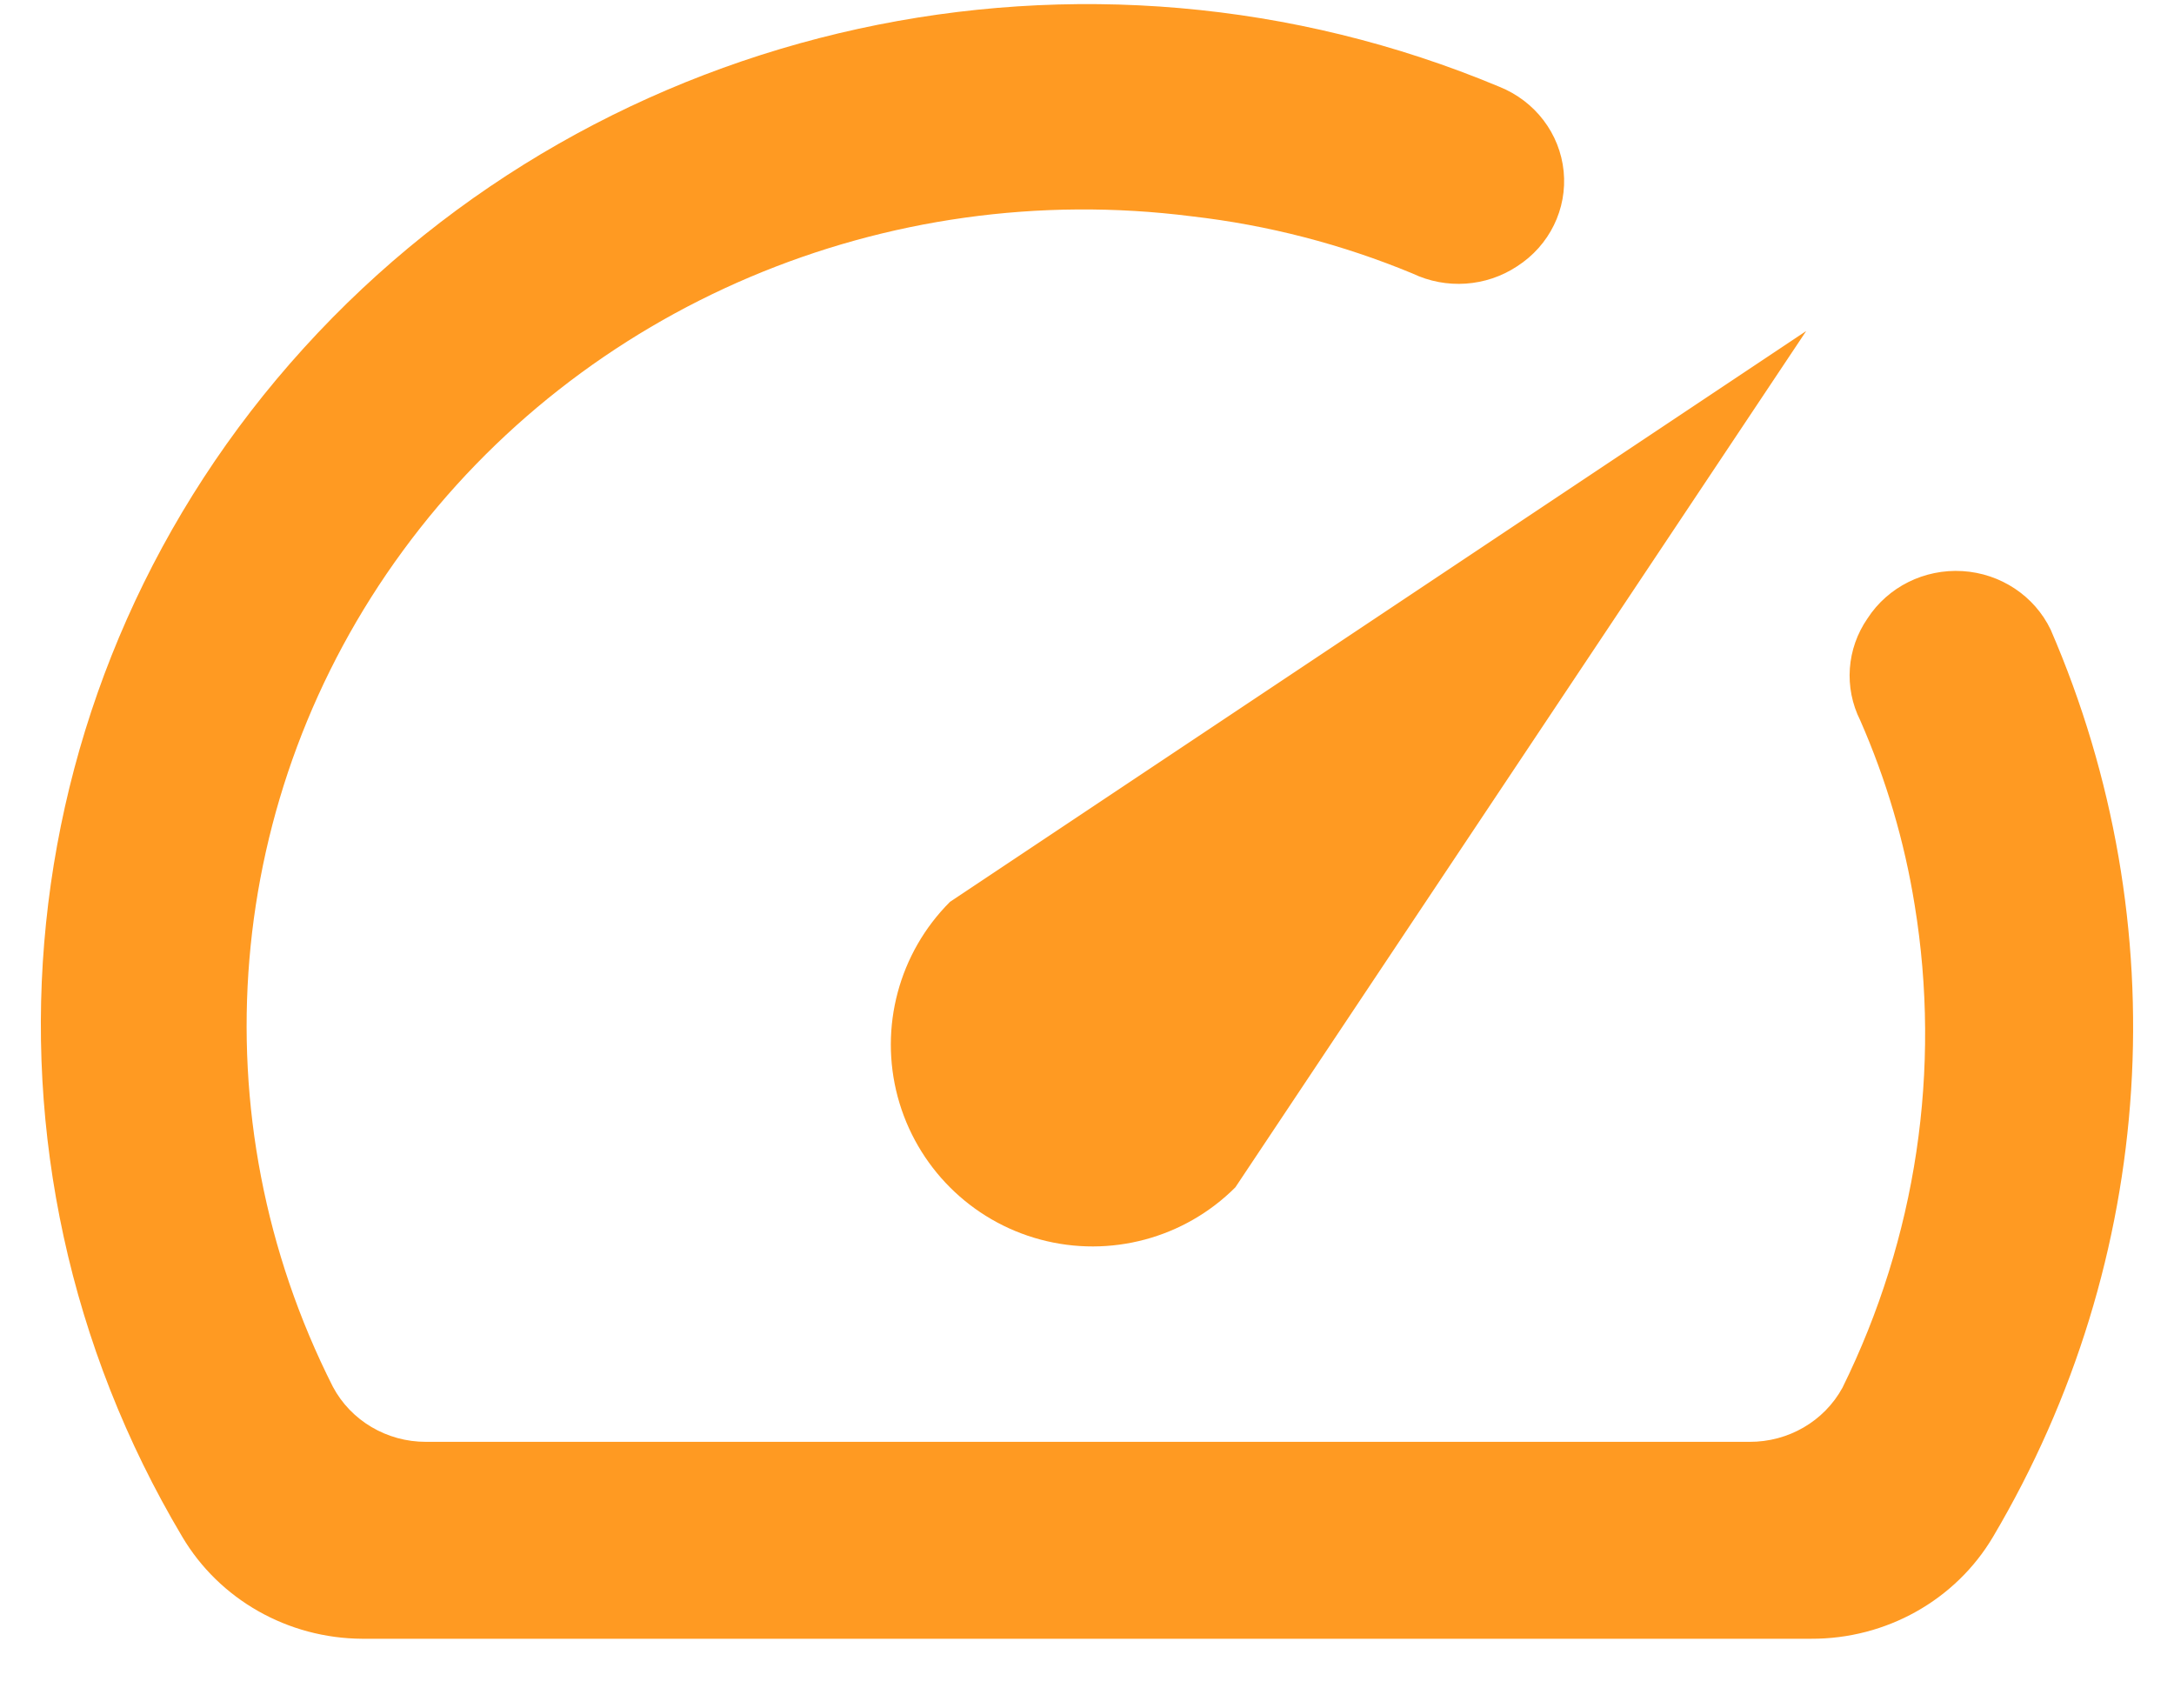 <?xml version="1.0" encoding="UTF-8"?>
<svg width="28px" height="22px" viewBox="0 0 28 22" version="1.1" xmlns="http://www.w3.org/2000/svg" xmlns:xlink="http://www.w3.org/1999/xlink">
    <!-- Generator: Sketch 62 (91390) - https://sketch.com -->
    <title>speed-24px@SVG</title>
    <desc>Created with Sketch.</desc>
    <g id="Website" stroke="none" stroke-width="1" fill="none" fill-rule="evenodd">
        <g id="Group-10" transform="translate(-66, -29)">
            <g id="Group-9">
                <g id="Group-6">
                    <g id="Group-5" transform="translate(40, 0)">
                        <g id="speed-24px" transform="translate(24, 24)">
                            <polygon id="Path" points="0 0 32 0 32 32 0 32"></polygon>
                            <path d="M26.053,12.964 C25.783,13.354 25.747,13.855 25.959,14.278 C26.293,15.039 26.529,15.838 26.66,16.656 C27.006,18.772 26.682,20.941 25.73,22.872 C25.494,23.304 25.032,23.572 24.531,23.569 L7.486,23.569 C6.982,23.57 6.519,23.296 6.287,22.859 C4.53,19.382 4.877,15.244 7.19,12.092 C9.503,8.939 13.408,7.284 17.349,7.786 C18.328,7.898 19.285,8.146 20.192,8.522 C20.626,8.729 21.14,8.694 21.539,8.43 C21.957,8.162 22.187,7.691 22.139,7.206 C22.091,6.721 21.772,6.302 21.31,6.117 C15.972,3.884 9.767,5.24 5.915,9.48 C2.063,13.72 1.431,19.891 4.347,24.791 C4.825,25.599 5.707,26.1 6.664,26.105 L25.326,26.105 C26.292,26.109 27.187,25.608 27.67,24.791 C29.78,21.225 30.054,16.901 28.411,13.108 C28.202,12.674 27.767,12.385 27.276,12.355 C26.785,12.325 26.316,12.558 26.053,12.964 L26.053,12.964 Z" id="Path" fill="#FF9A22" fill-rule="nonzero"></path>
                            <path d="M14.235,16.615 C13.578,17.272 13.322,18.229 13.562,19.126 C13.803,20.023 14.503,20.724 15.4,20.964 C16.297,21.204 17.254,20.948 17.911,20.291 L25.263,9.263 L14.235,16.615 Z" id="Path" fill="#FF9A22" fill-rule="nonzero"></path>
                        </g>
                    </g>
                </g>
            </g>
        </g>
    </g>
</svg>